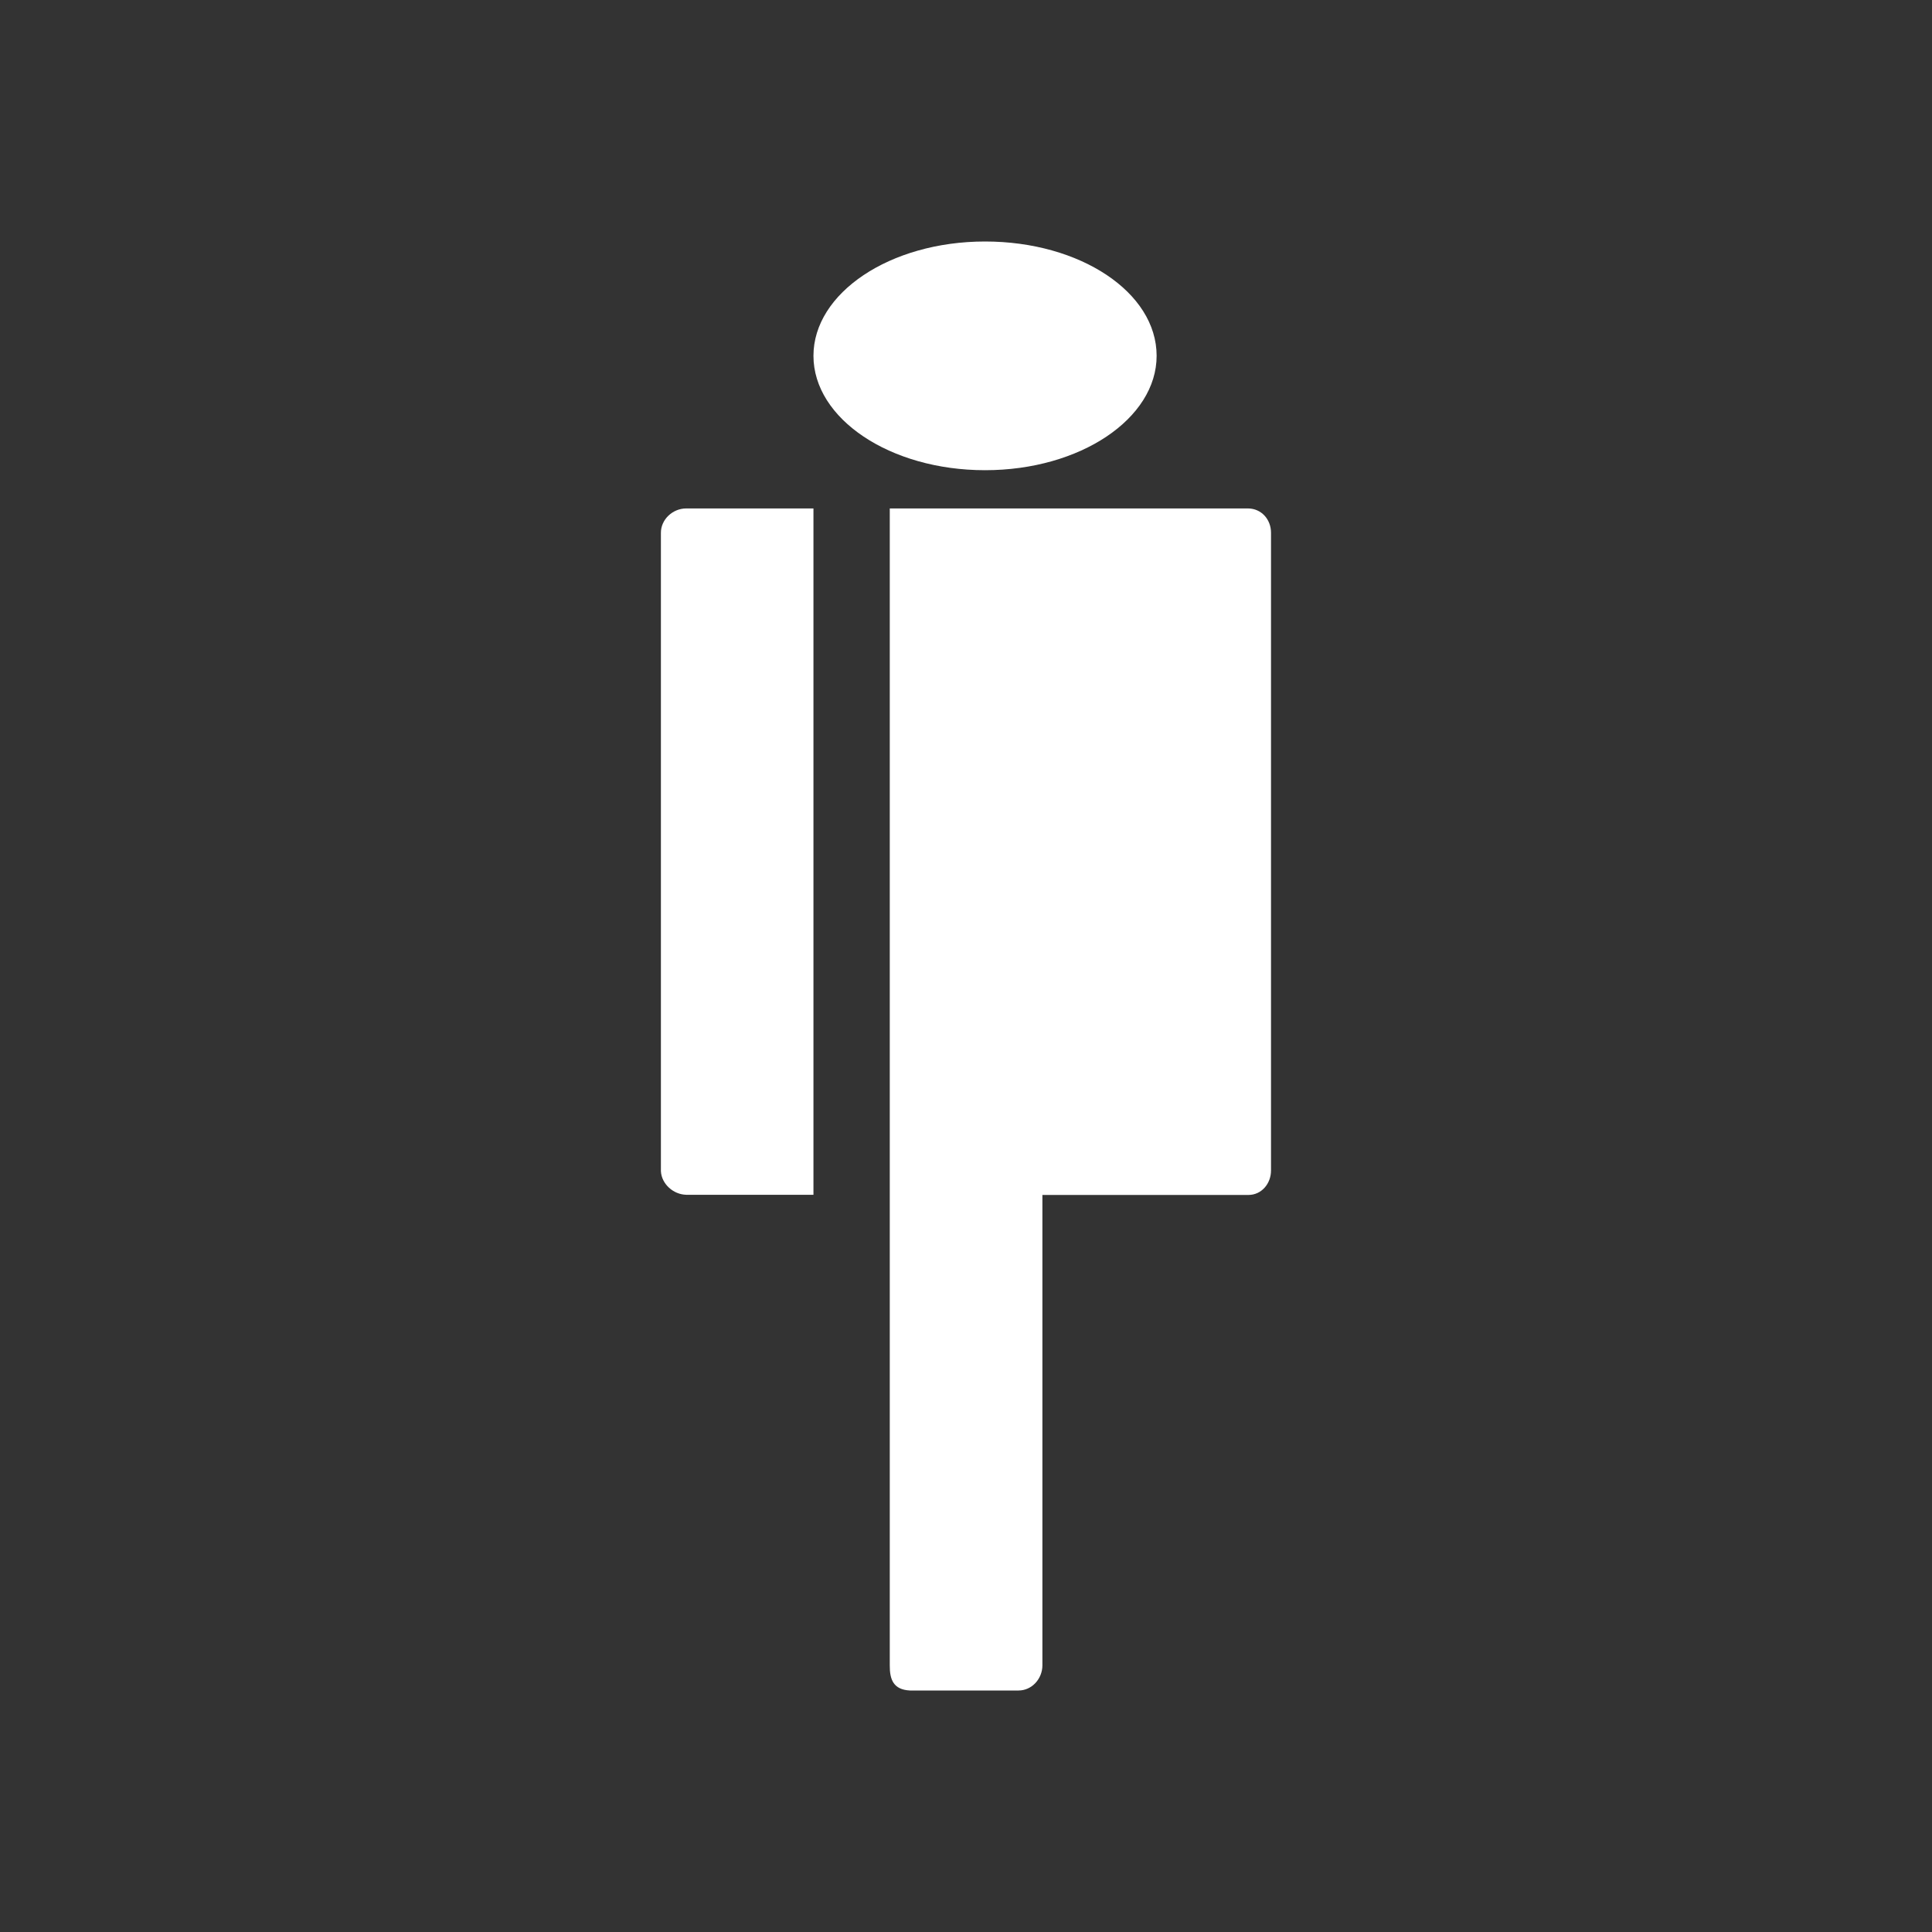 <svg width="24" height="24" viewBox="0 0 24 24" fill="none" xmlns="http://www.w3.org/2000/svg">
<rect x="0" y="0" width="24" height="24" fill="#333333" stroke="none"/>
<path d="M11.053 20.688V6.316H15.501C15.671 6.316 15.789 6.454 15.789 6.618V14.54C15.789 14.704 15.671 14.844 15.509 14.844H12.949V20.688C12.949 20.852 12.821 21 12.652 21H11.304C11.098 20.99 11.052 20.864 11.053 20.688ZM10.105 14.842H8.525C8.362 14.838 8.219 14.707 8.21 14.55V6.618C8.21 6.454 8.355 6.316 8.525 6.316H10.105V14.842ZM10.105 4.42C10.105 5.2 11.054 5.841 12.237 5.841C13.419 5.841 14.368 5.2 14.368 4.42C14.368 3.632 13.419 3 12.237 3C11.054 3 10.105 3.641 10.105 4.42Z" fill="white"/>
</svg>
